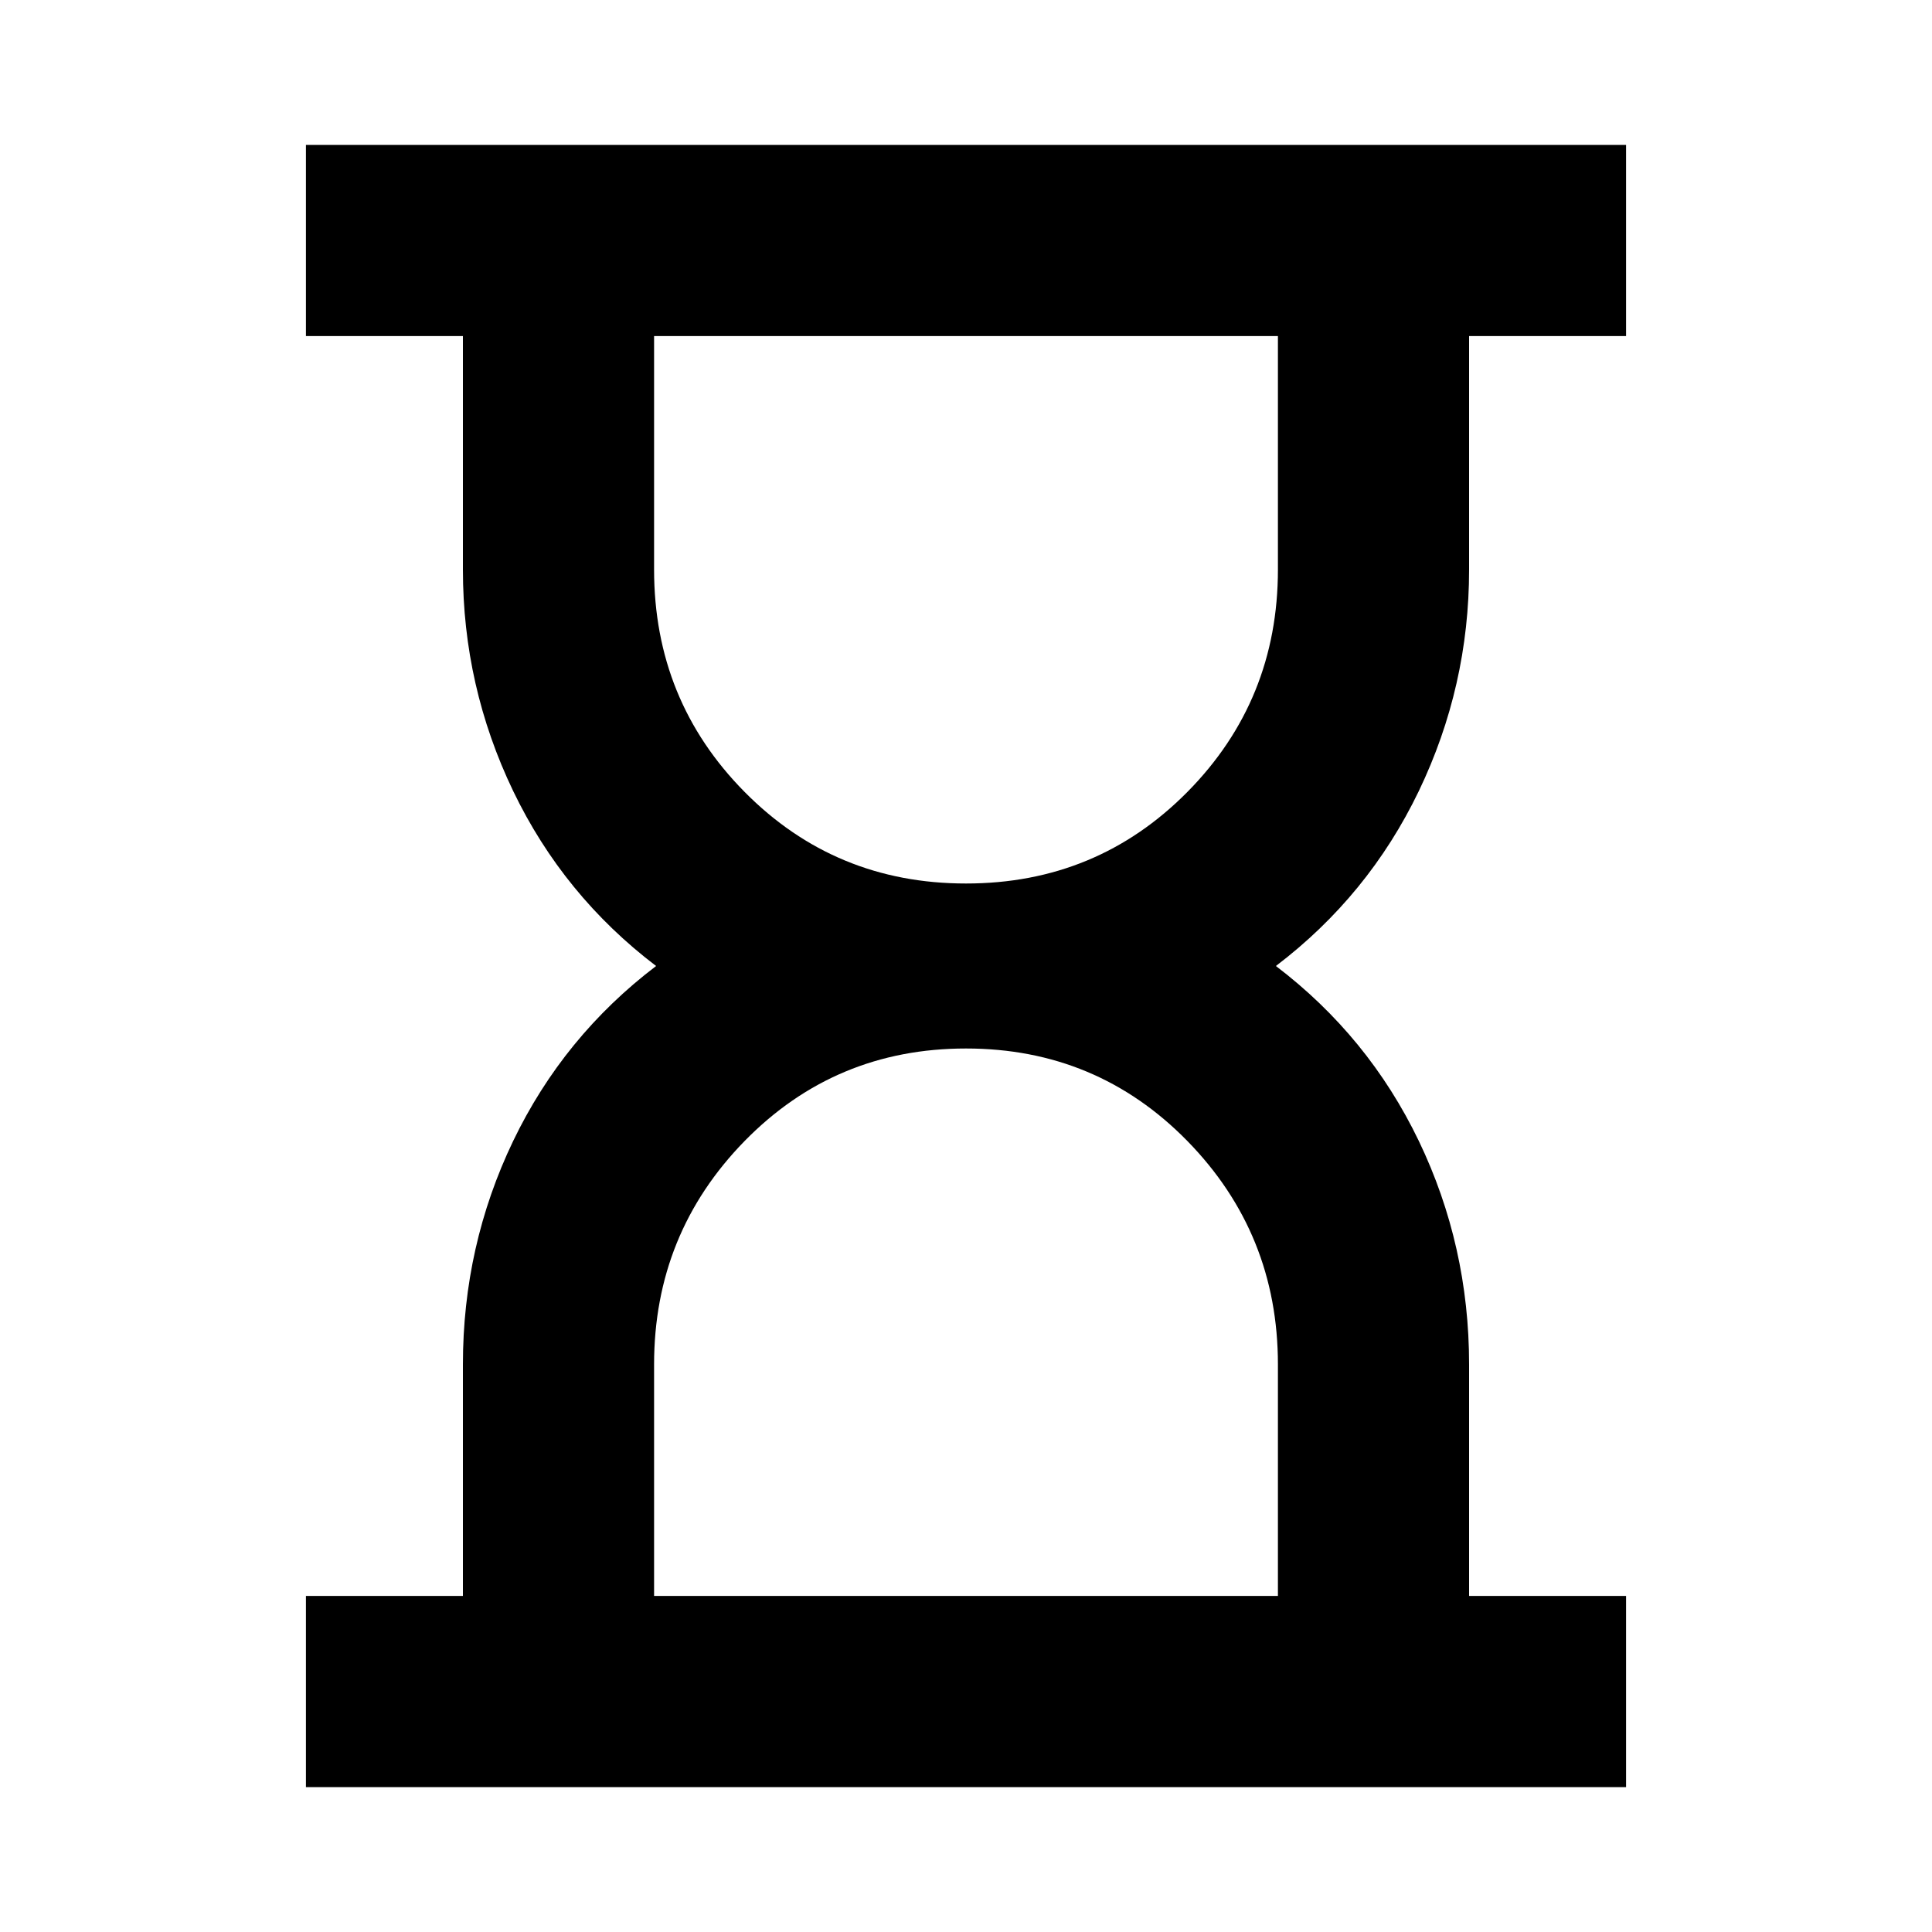 <svg xmlns="http://www.w3.org/2000/svg" height="20" width="20"><path d="M6.771 16.521H13.229V14.125Q13.229 12.771 12.292 11.812Q11.354 10.854 10 10.854Q8.646 10.854 7.708 11.812Q6.771 12.771 6.771 14.125ZM10 9.146Q11.354 9.146 12.292 8.198Q13.229 7.25 13.229 5.896V3.479H6.771V5.896Q6.771 7.25 7.708 8.198Q8.646 9.146 10 9.146ZM3.167 18.5V16.521H4.792V14.125Q4.792 12.896 5.312 11.812Q5.833 10.729 6.792 10Q5.833 9.271 5.312 8.188Q4.792 7.104 4.792 5.896V3.479H3.167V1.5H16.833V3.479H15.208V5.896Q15.208 7.104 14.688 8.188Q14.167 9.271 13.208 10Q14.167 10.729 14.688 11.812Q15.208 12.896 15.208 14.125V16.521H16.833V18.5Z"/></svg>